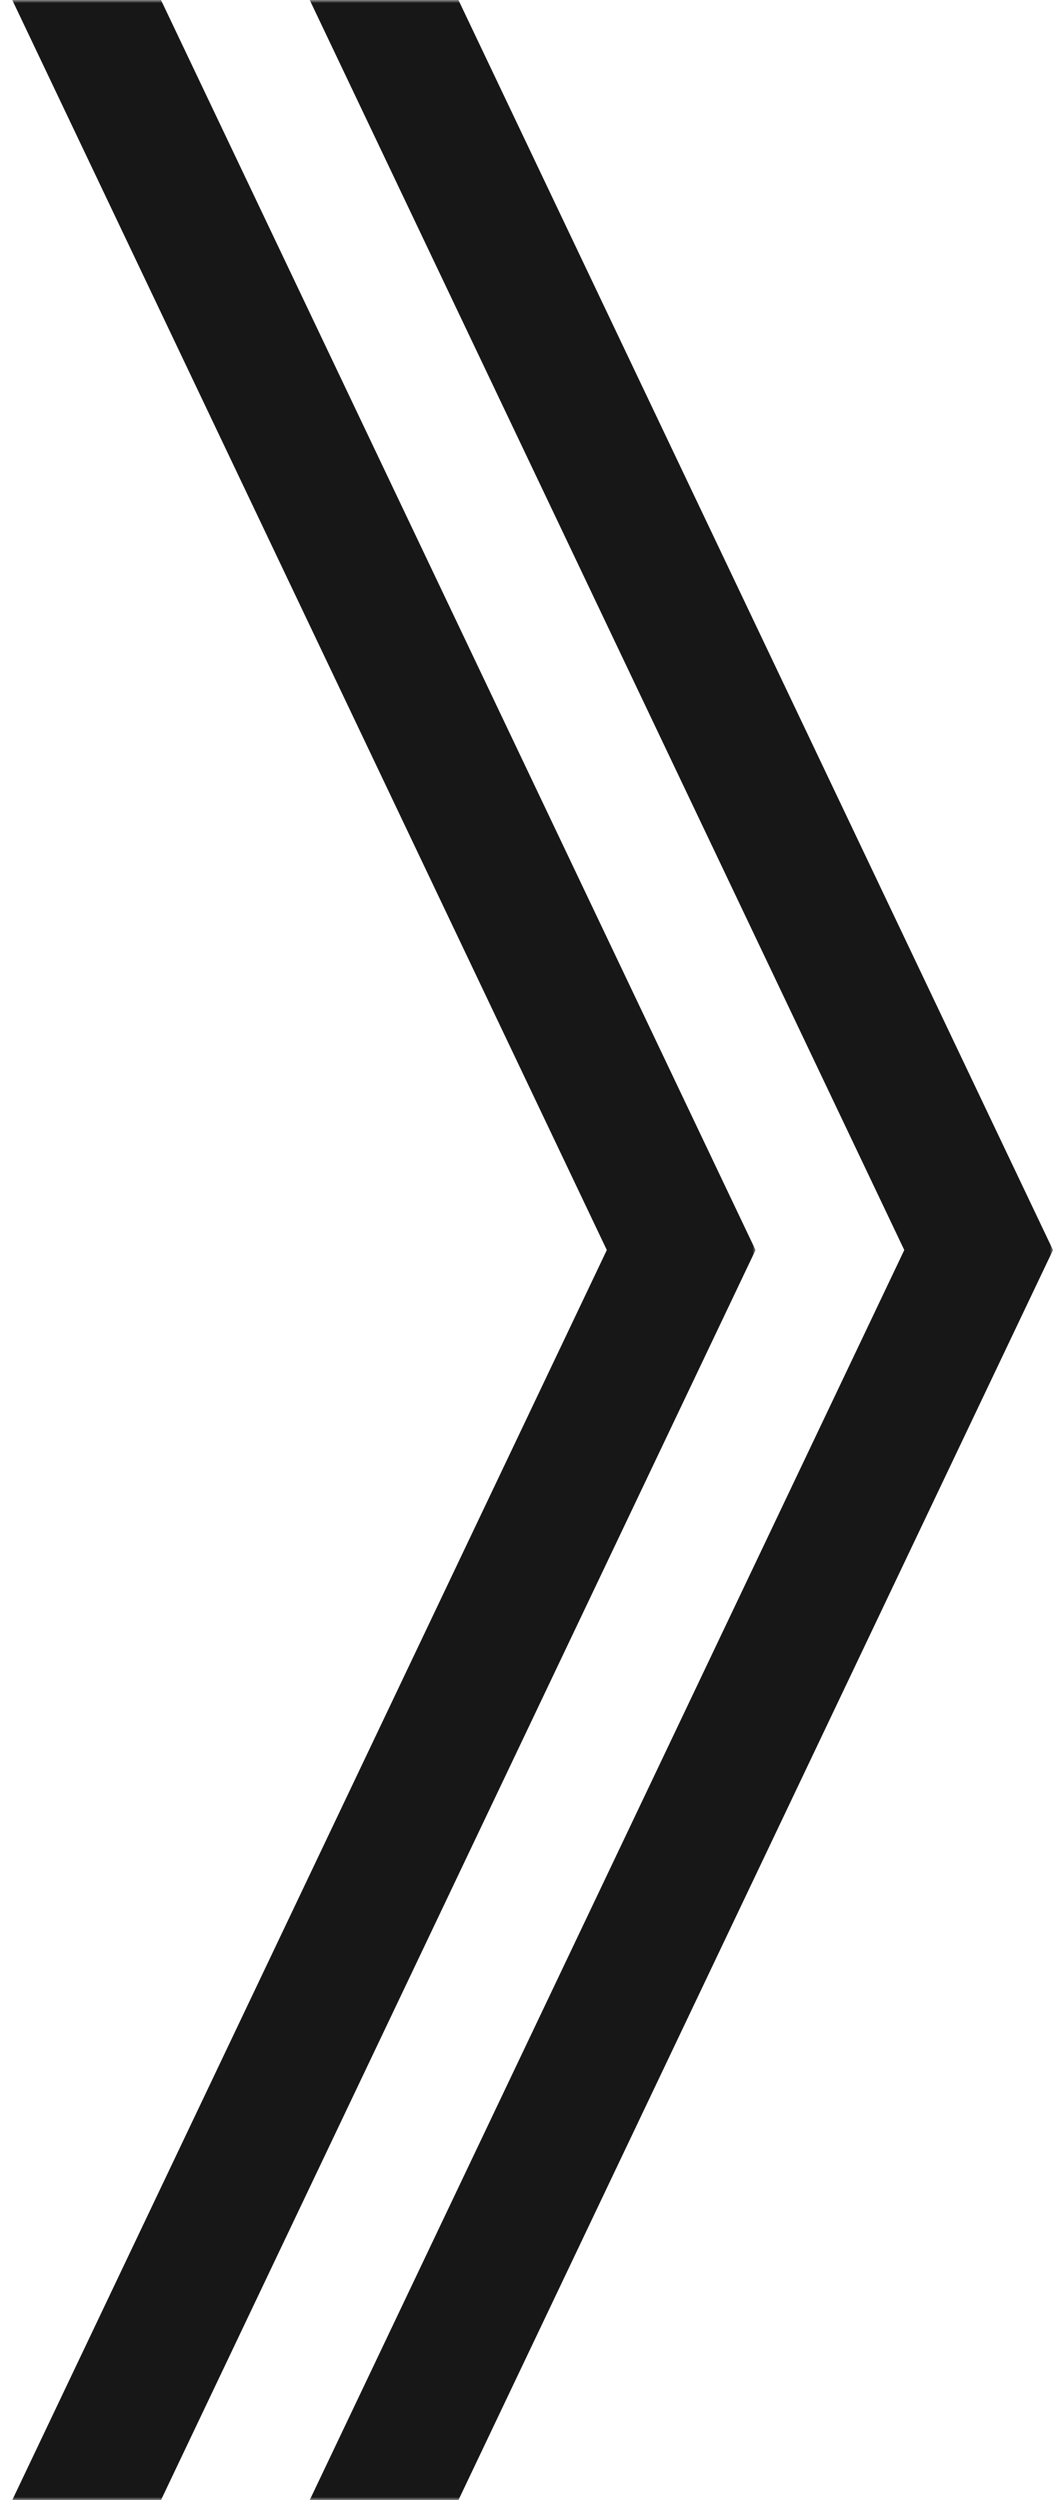<svg width="177" height="420" viewBox="0 0 177 420" fill="none" xmlns="http://www.w3.org/2000/svg">
<mask id="mask0_847268_633" style="mask-type:alpha" maskUnits="userSpaceOnUse" x="49" y="0" width="128" height="420">
<rect x="177" y="3.05176e-05" width="420" height="127" transform="rotate(90 177 3.05176e-05)" fill="#D9D9D9"/>
</mask>
<g mask="url(#mask0_847268_633)">
<path fill-rule="evenodd" clip-rule="evenodd" d="M51.749 473.183L177 210L51.749 -53.183L51.749 -0.651L152 210L51.749 420.651L51.749 473.183Z" fill="#171717"/>
</g>
<mask id="mask1_847268_633" style="mask-type:alpha" maskUnits="userSpaceOnUse" x="-1" y="0" width="128" height="420">
<rect x="127" y="3.05176e-05" width="420" height="127" transform="rotate(90 127 3.05176e-05)" fill="#D9D9D9"/>
</mask>
<g mask="url(#mask1_847268_633)">
<path fill-rule="evenodd" clip-rule="evenodd" d="M1.75 473.183L127 210L1.75 -53.183L1.75 -0.651L102 210L1.75 420.651L1.75 473.183Z" fill="#171717"/>
</g>
</svg>

